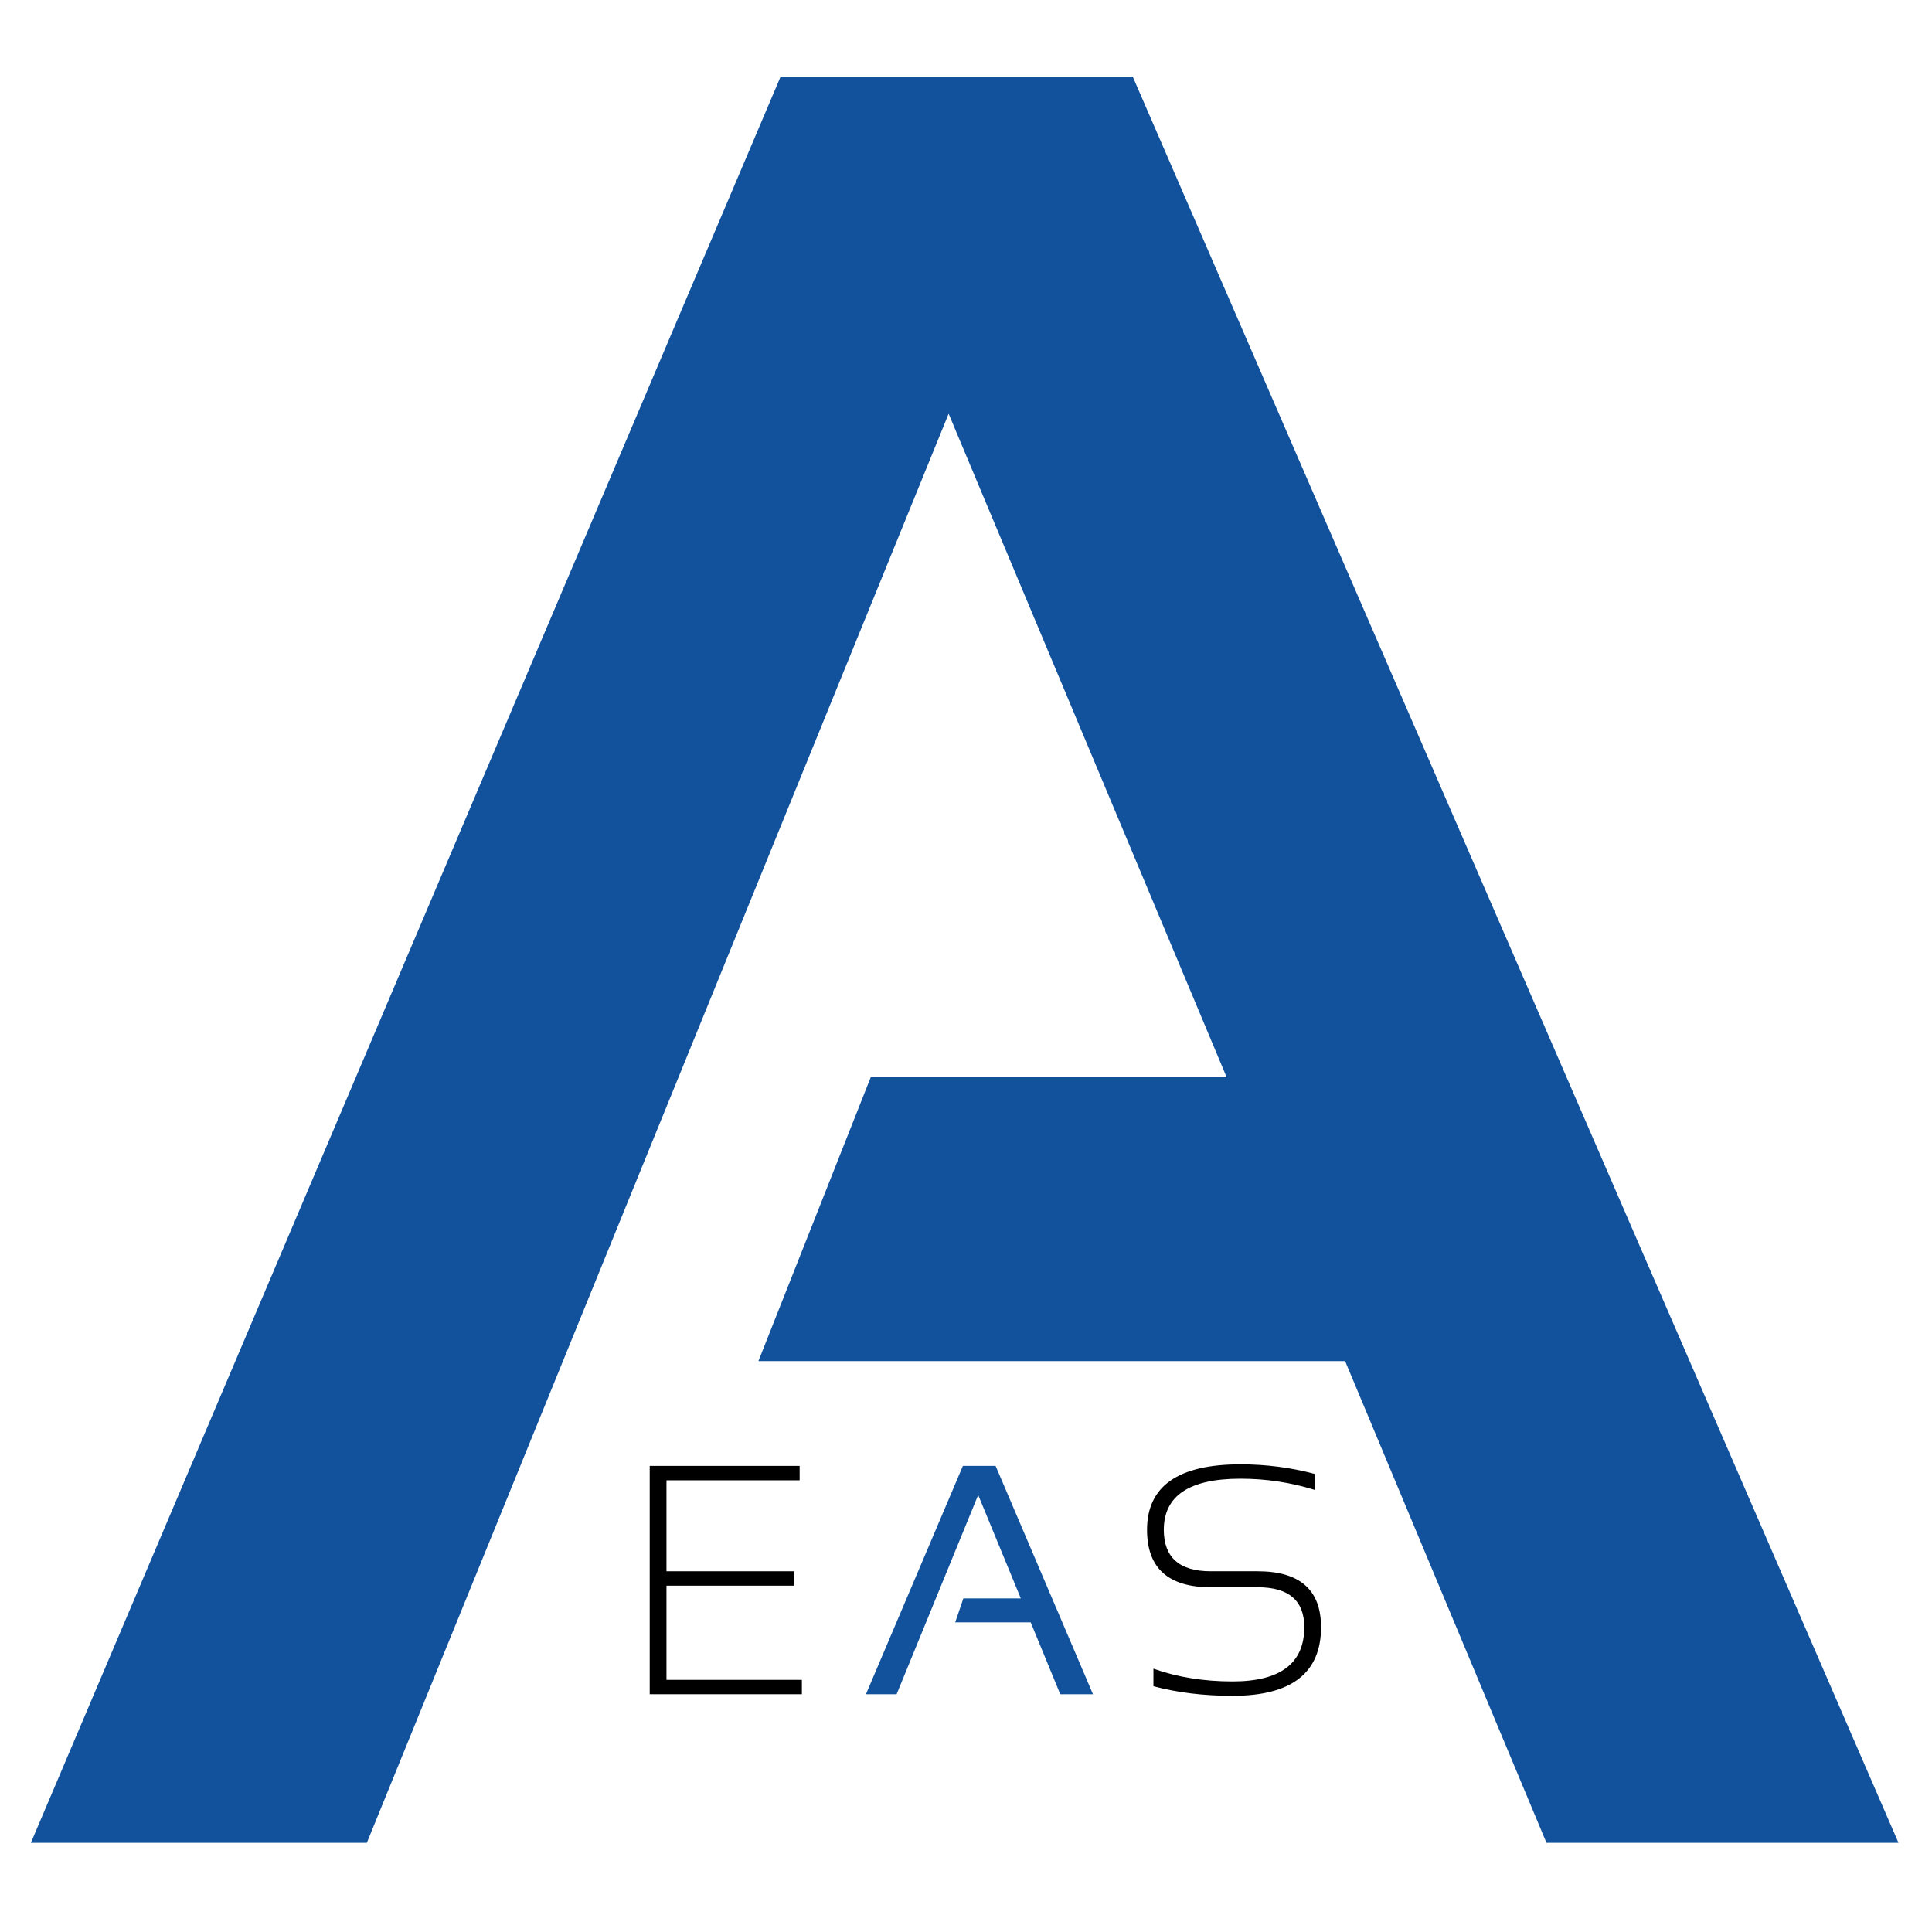 <svg width="65" height="65" viewBox="0 0 65 65" fill="none" xmlns="http://www.w3.org/2000/svg">
<path d="M12.342 62H1.039L26.264 2.574H38.108L63.873 62H52.029L45.255 45.793H25.516L29.298 36.235H41.266L31.916 13.919L12.342 62Z" fill="#12529C"/>
<path d="M26.903 49.319V49.803H22.423V52.864H26.72V53.348H22.423V56.517H26.978V57H21.859V49.319H26.903Z" fill="black"/>
<path d="M30.166 57H29.134L32.395 49.319H33.496L36.772 57H35.671L34.677 54.583H32.137L32.411 53.777H34.344L32.91 50.297L30.166 57Z" fill="#12529C"/>
<path d="M38.806 56.731V56.141C39.611 56.427 40.499 56.57 41.47 56.57C43.078 56.57 43.881 55.962 43.881 54.744C43.881 53.849 43.359 53.401 42.313 53.401H40.734C39.305 53.401 38.591 52.757 38.591 51.468C38.591 50 39.638 49.266 41.733 49.266C42.592 49.266 43.425 49.373 44.23 49.588V50.125C43.425 49.874 42.592 49.749 41.733 49.749C40.014 49.749 39.155 50.322 39.155 51.468C39.155 52.399 39.681 52.864 40.734 52.864H42.313C43.734 52.864 44.445 53.491 44.445 54.744C44.445 56.284 43.453 57.054 41.47 57.054C40.499 57.054 39.611 56.946 38.806 56.731Z" fill="black"/>
</svg>
